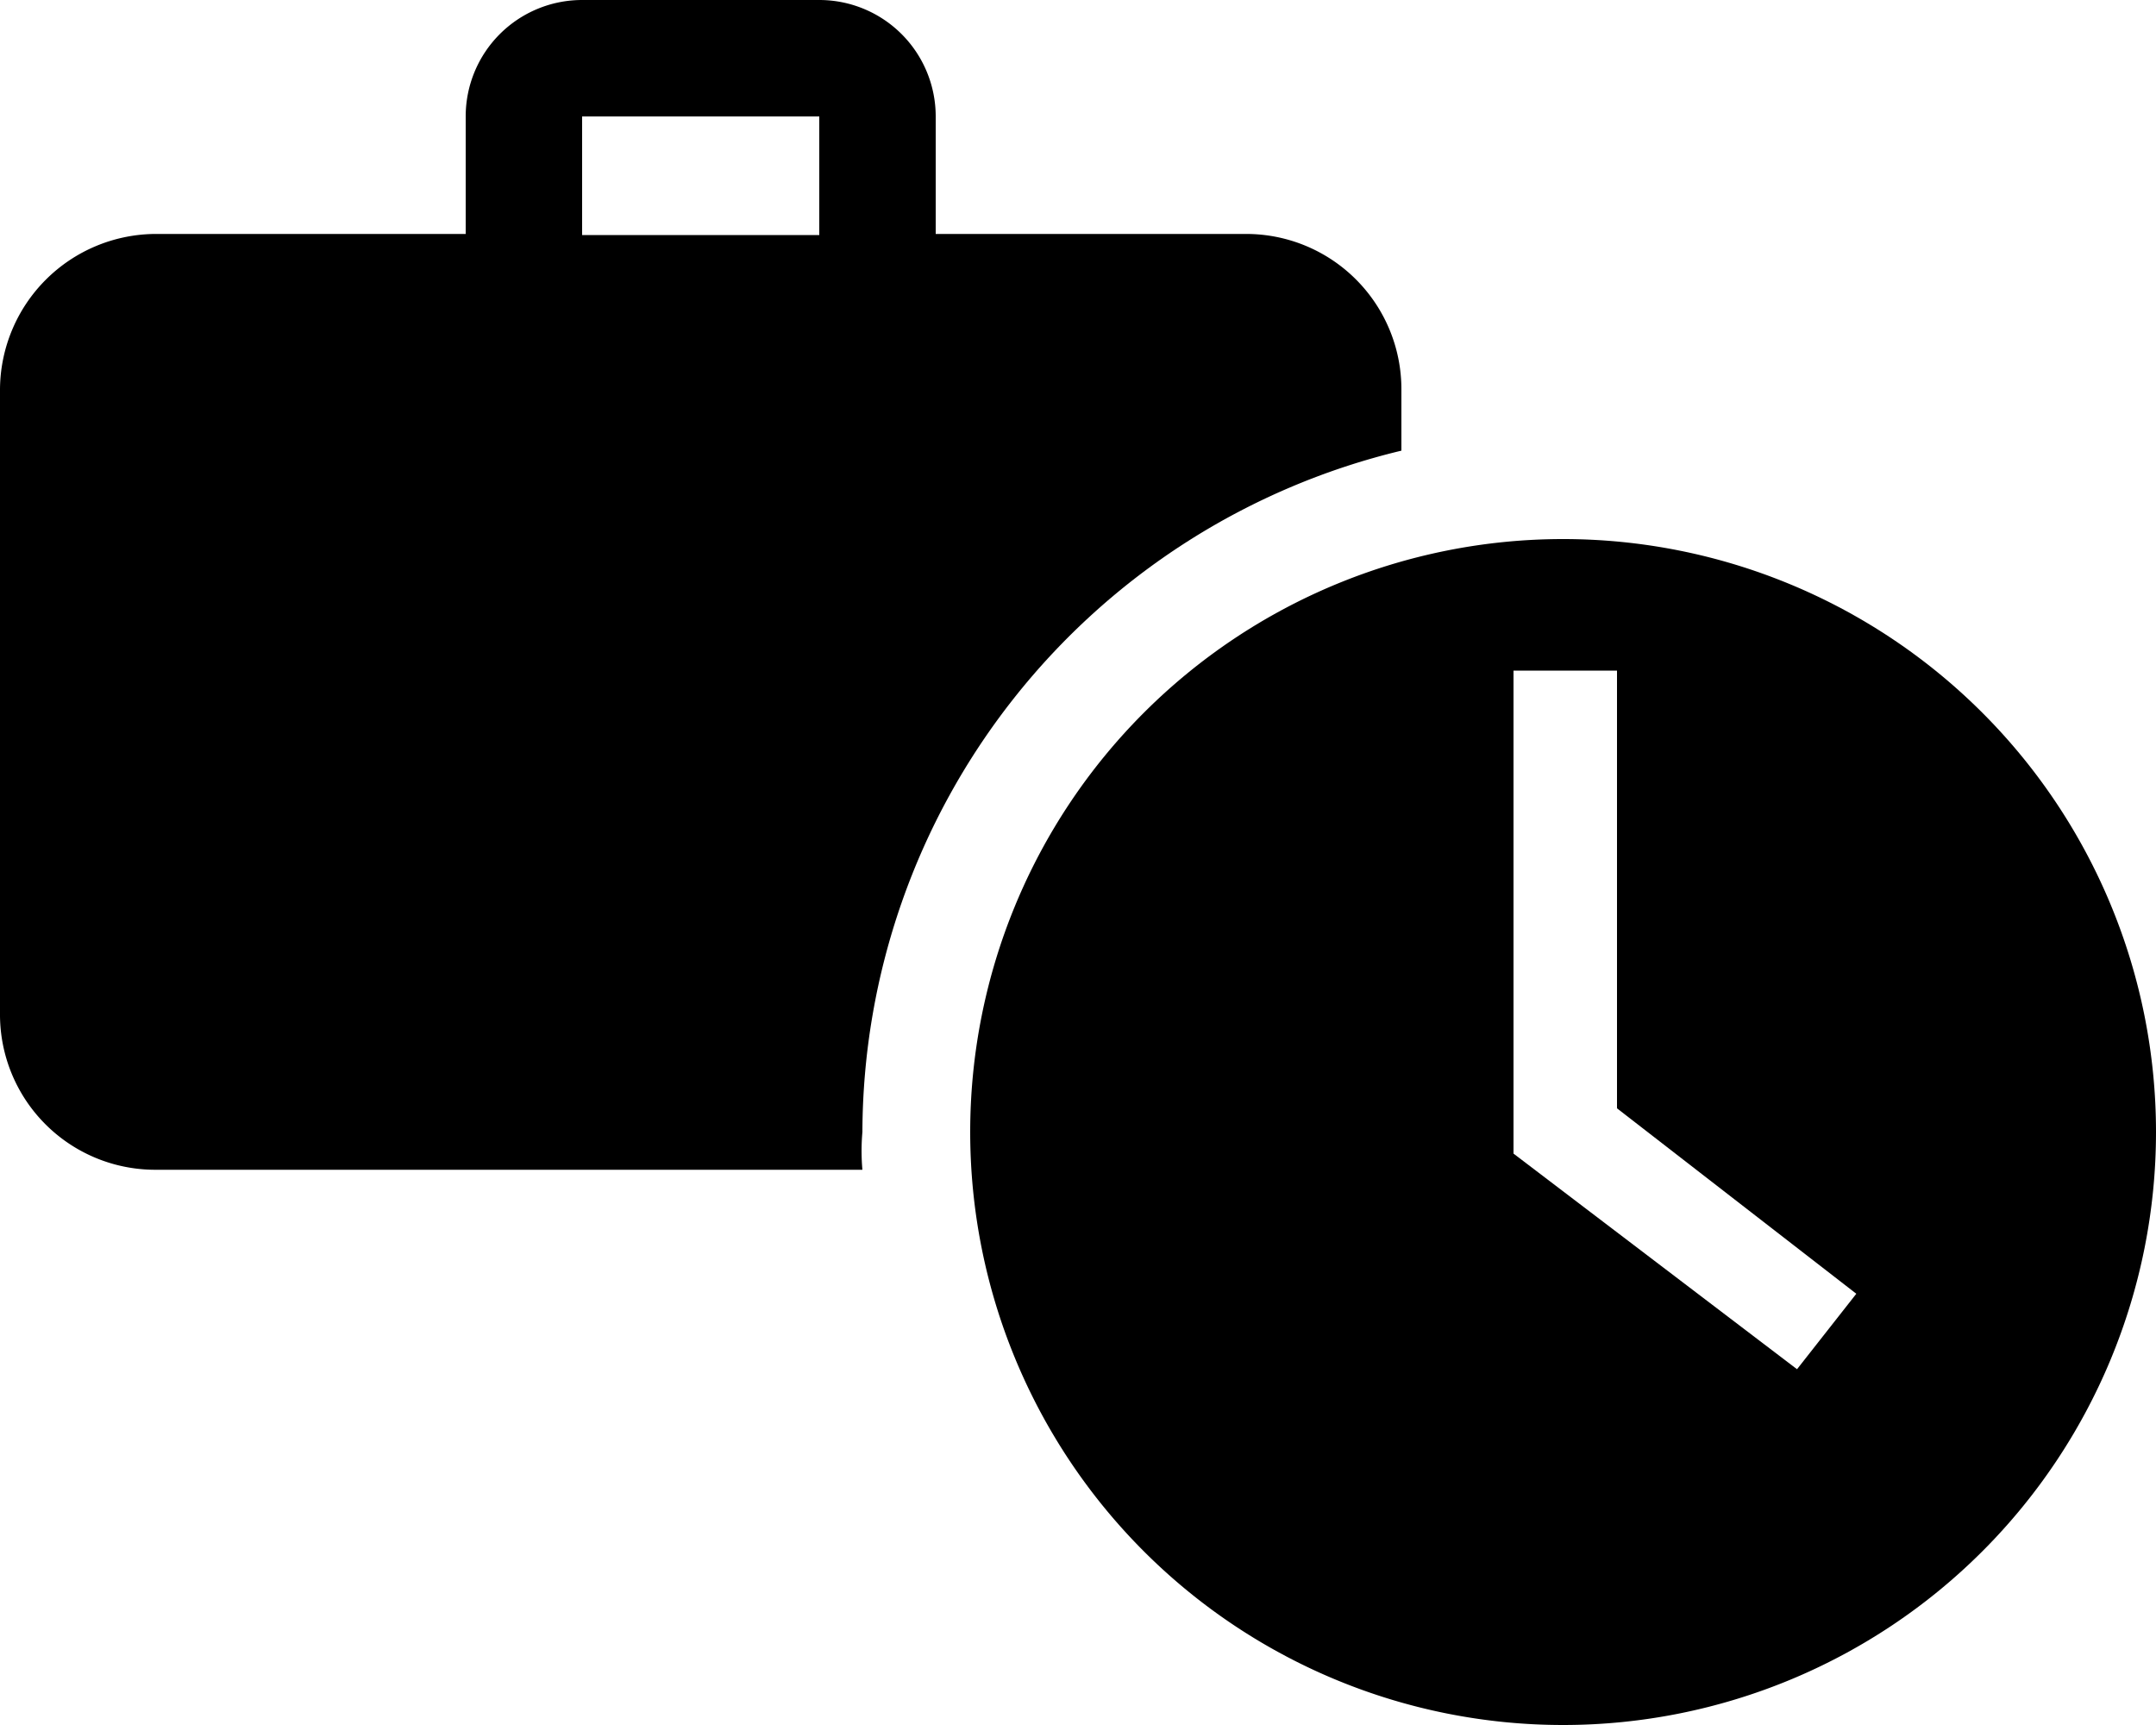 <svg width="20" height="16" viewBox="0 0 20 16" xmlns="http://www.w3.org/2000/svg"><path d="M13 4.18v-.57a1.44 1.44 0 0 0-1.45-1.44H8.68V1.08A1.08 1.08 0 0 0 7.6 0H5.4a1.08 1.08 0 0 0-1.08 1.08v1.09H1.44A1.45 1.45 0 0 0 0 3.61V9.4a1.44 1.44 0 0 0 1.44 1.45H8a2.002 2.002 0 0 1 0-.35 6.52 6.52 0 0 1 5-6.32zm-5.4-2H5.4v-1.1h2.2v1.1z" /><path d="M14.5 5a5.5 5.5 0 1 0 0 11 5.5 5.5 0 0 0 0-11zm2.17 7.7l-2.63-2V6.22H15v4.06L17.22 12l-.55.7z" /></svg>
